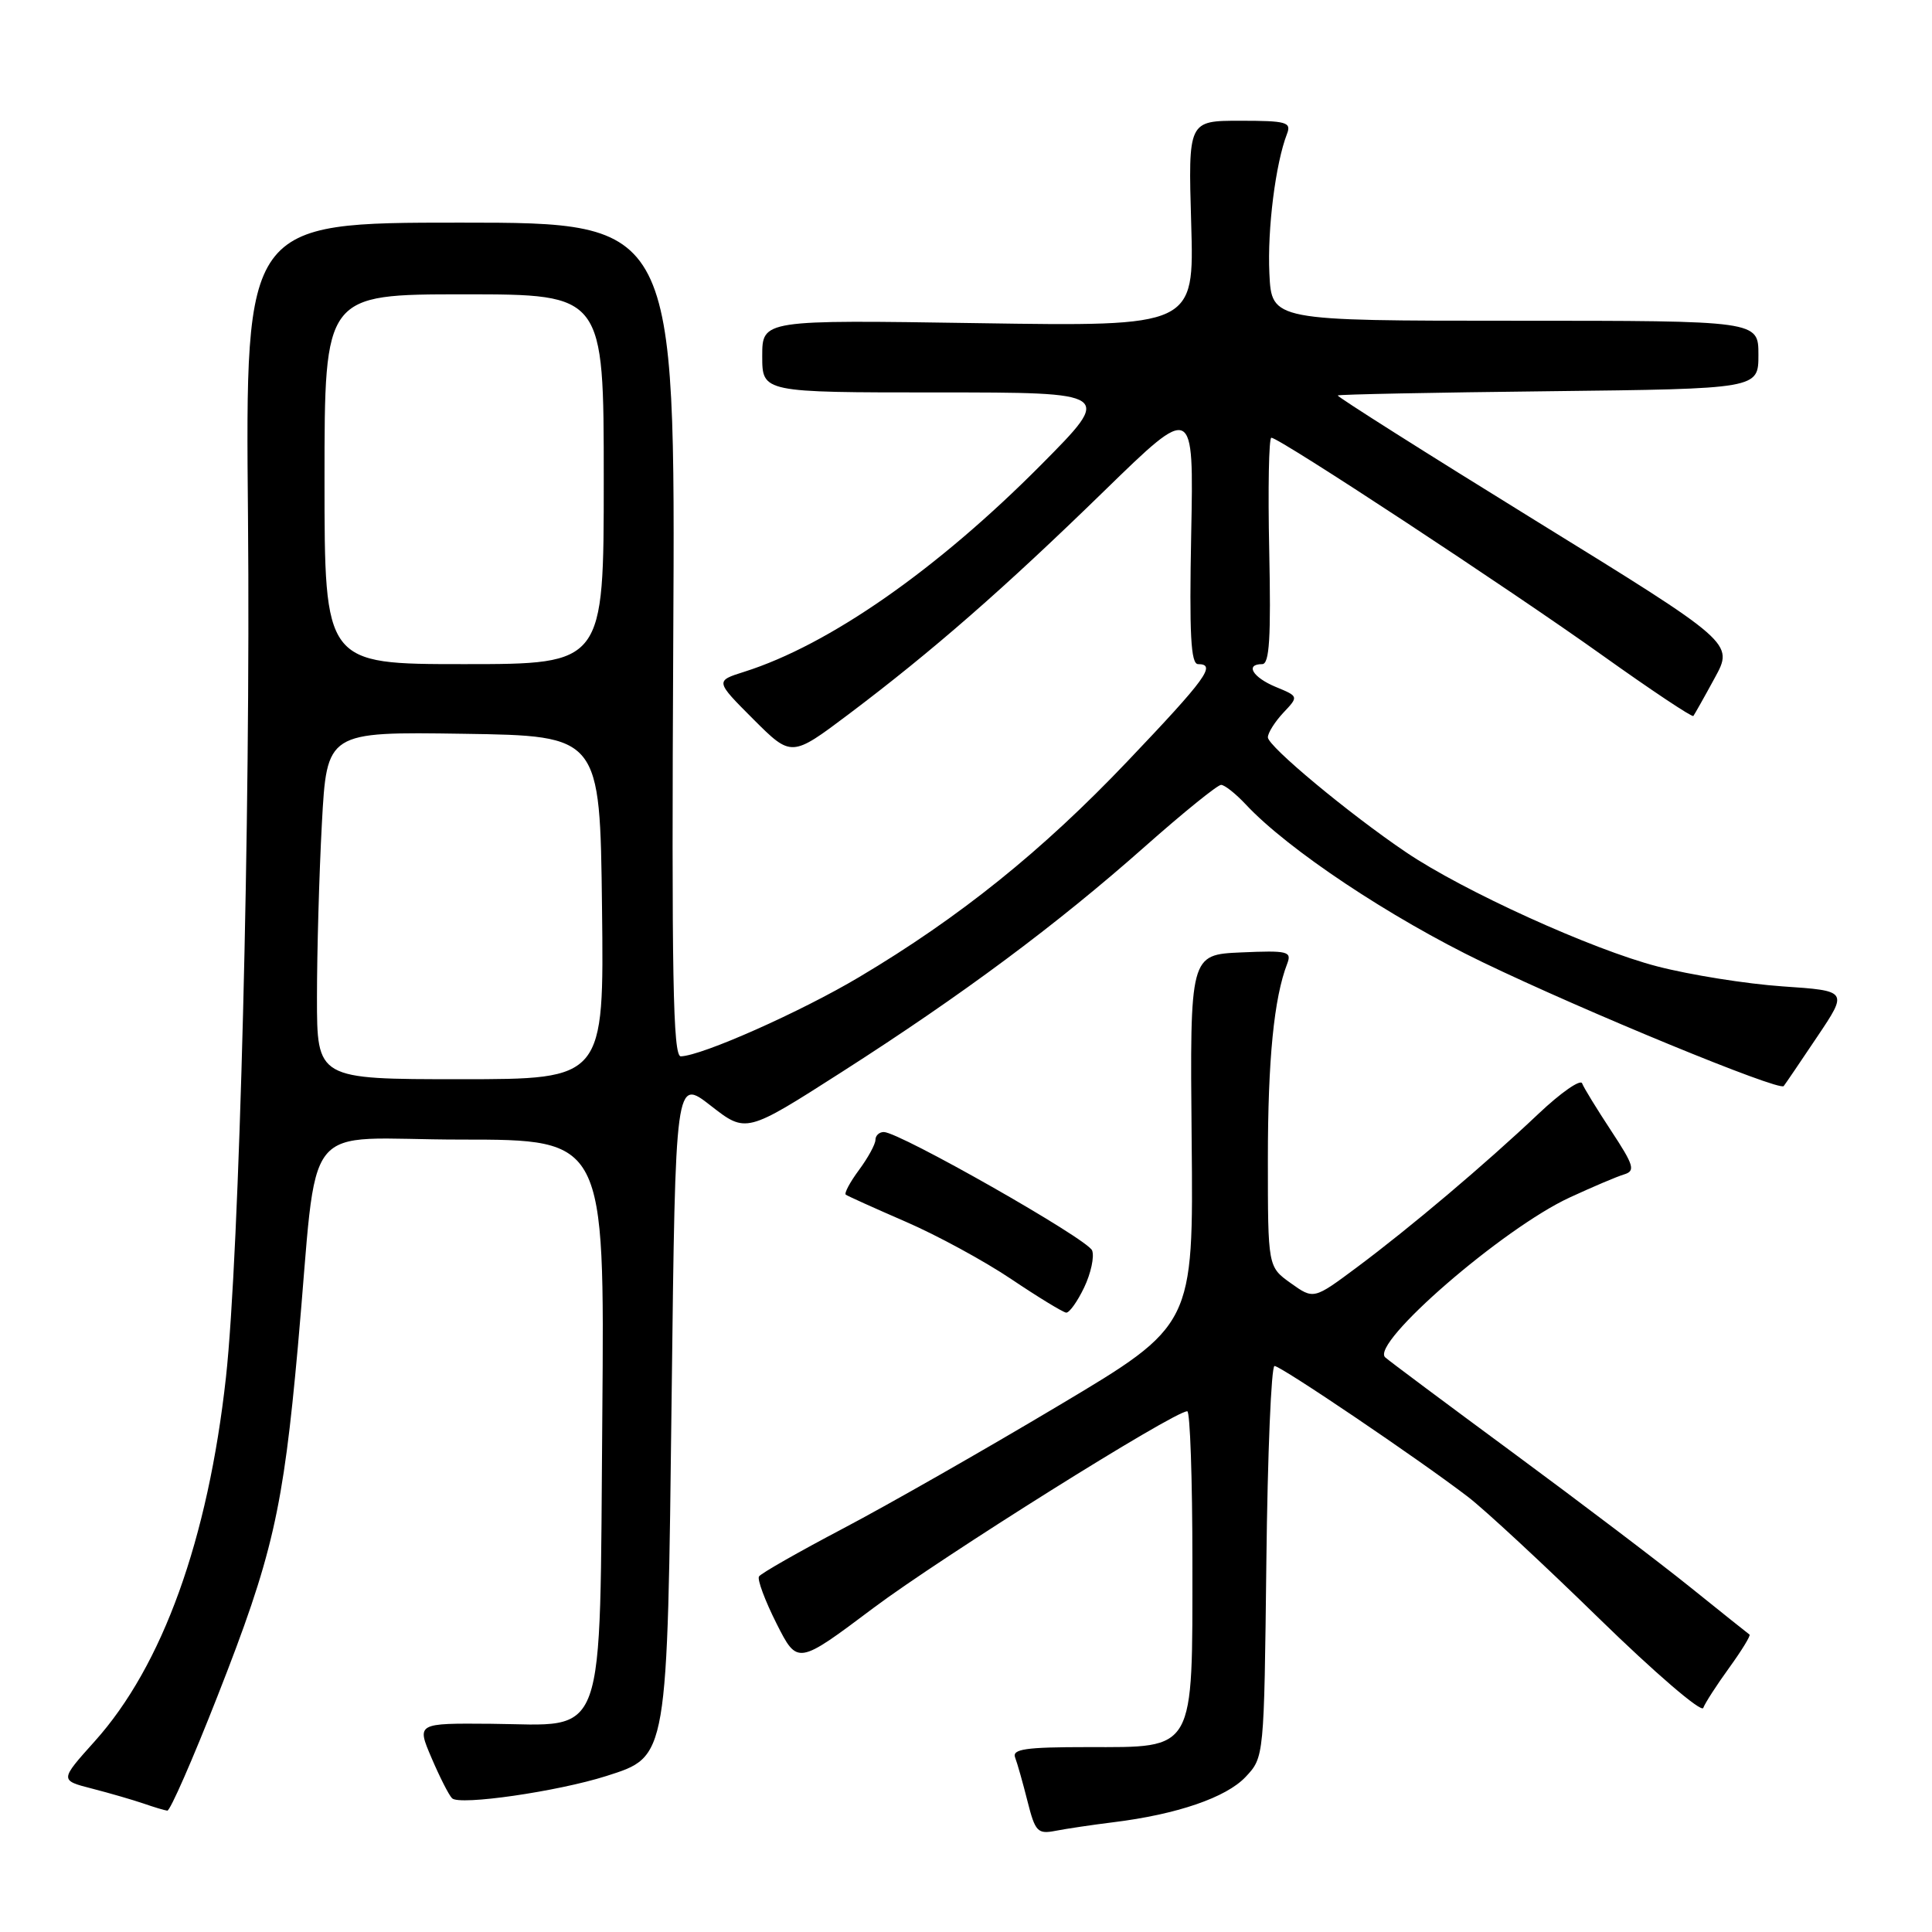 <?xml version="1.0" encoding="UTF-8" standalone="no"?>
<!DOCTYPE svg PUBLIC "-//W3C//DTD SVG 1.1//EN" "http://www.w3.org/Graphics/SVG/1.1/DTD/svg11.dtd" >
<svg xmlns="http://www.w3.org/2000/svg" xmlns:xlink="http://www.w3.org/1999/xlink" version="1.1" viewBox="0 0 256 256">
 <g >
 <path fill="currentColor"
d=" M 147.50 241.46 C 155.96 240.42 162.48 238.18 165.05 235.45 C 167.50 232.84 167.50 232.84 167.80 206.92 C 167.96 192.66 168.45 181.00 168.88 181.00 C 169.73 181.00 187.94 193.31 194.50 198.33 C 196.70 200.01 204.52 207.26 211.87 214.44 C 219.23 221.62 225.45 226.97 225.69 226.31 C 225.93 225.66 227.48 223.26 229.14 220.97 C 230.79 218.69 232.00 216.71 231.82 216.59 C 231.65 216.47 228.12 213.66 224.00 210.34 C 219.88 207.02 209.30 199.00 200.50 192.51 C 191.70 186.02 184.07 180.33 183.55 179.86 C 181.52 178.03 199.15 162.75 208.00 158.67 C 211.03 157.27 214.27 155.89 215.22 155.61 C 216.72 155.15 216.50 154.41 213.49 149.84 C 211.59 146.95 209.85 144.12 209.64 143.55 C 209.42 142.97 206.82 144.78 203.87 147.57 C 196.78 154.28 186.85 162.67 179.79 167.93 C 174.07 172.19 174.07 172.19 171.04 170.03 C 168.00 167.86 168.00 167.86 168.00 153.57 C 168.00 140.39 168.81 132.23 170.56 127.70 C 171.19 126.06 170.65 125.93 164.46 126.20 C 157.67 126.50 157.67 126.50 157.90 151.05 C 158.14 175.60 158.14 175.60 140.32 186.22 C 130.52 192.07 117.67 199.40 111.76 202.51 C 105.85 205.62 100.81 208.49 100.57 208.89 C 100.32 209.29 101.37 212.10 102.89 215.12 C 105.67 220.62 105.67 220.62 115.74 213.06 C 124.69 206.35 155.55 187.00 157.32 187.00 C 157.69 187.00 158.00 195.95 158.00 206.89 C 158.00 232.33 158.47 231.50 144.08 231.50 C 135.91 231.50 134.08 231.76 134.51 232.88 C 134.80 233.64 135.54 236.25 136.15 238.68 C 137.17 242.72 137.49 243.06 139.88 242.59 C 141.32 242.31 144.75 241.80 147.50 241.46 Z  M 28.82 224.75 C 36.13 206.15 37.51 200.11 39.47 178.43 C 42.28 147.29 39.35 151.00 61.13 151.00 C 80.11 151.00 80.11 151.00 79.81 187.47 C 79.43 231.73 80.58 228.55 65.07 228.41 C 55.21 228.33 55.21 228.33 57.17 232.91 C 58.25 235.44 59.47 237.85 59.90 238.28 C 60.87 239.27 73.91 237.38 80.35 235.33 C 88.52 232.71 88.42 233.28 89.00 184.68 C 89.50 142.86 89.50 142.86 94.18 146.51 C 98.86 150.16 98.86 150.16 111.52 142.06 C 127.51 131.83 139.98 122.56 151.72 112.16 C 156.79 107.67 161.33 104.00 161.80 104.00 C 162.27 104.00 163.74 105.17 165.08 106.60 C 170.62 112.54 184.20 121.59 196.44 127.49 C 209.99 134.02 235.76 144.62 236.35 143.91 C 236.54 143.68 238.53 140.75 240.78 137.39 C 244.88 131.29 244.88 131.29 236.19 130.70 C 231.41 130.37 223.94 129.18 219.59 128.05 C 210.95 125.81 193.93 118.08 186.31 112.93 C 178.76 107.83 168.00 98.88 168.00 97.70 C 168.00 97.11 168.92 95.65 170.04 94.45 C 172.09 92.28 172.09 92.28 169.04 91.02 C 165.98 89.75 164.94 88.00 167.25 88.00 C 168.21 88.00 168.42 84.51 168.18 73.00 C 168.00 64.75 168.13 58.00 168.46 58.00 C 169.52 58.00 200.05 78.07 212.30 86.82 C 218.79 91.45 224.22 95.07 224.38 94.87 C 224.53 94.67 225.81 92.41 227.20 89.85 C 229.75 85.20 229.75 85.20 203.38 68.93 C 188.88 59.98 177.13 52.54 177.26 52.40 C 177.40 52.26 190.00 52.01 205.26 51.84 C 233.00 51.52 233.00 51.52 233.00 47.01 C 233.00 42.50 233.00 42.50 200.75 42.50 C 168.50 42.50 168.50 42.50 168.20 36.24 C 167.92 30.34 169.02 21.66 170.53 17.75 C 171.14 16.19 170.48 16.00 164.33 16.00 C 157.44 16.00 157.44 16.00 157.84 29.63 C 158.24 43.26 158.24 43.26 129.62 42.82 C 101.00 42.38 101.00 42.38 101.00 47.19 C 101.00 52.00 101.00 52.00 124.23 52.00 C 147.46 52.00 147.46 52.00 137.98 61.56 C 124.19 75.46 109.87 85.45 98.63 89.01 C 94.76 90.23 94.76 90.23 99.81 95.29 C 104.87 100.34 104.87 100.34 112.45 94.64 C 123.57 86.26 133.02 78.01 146.34 65.03 C 158.18 53.50 158.18 53.50 157.84 70.75 C 157.58 84.07 157.79 88.00 158.75 88.00 C 161.22 88.00 159.84 89.90 149.39 100.88 C 138.10 112.75 127.15 121.56 113.84 129.47 C 106.08 134.09 93.02 139.89 90.21 139.97 C 89.17 139.99 88.98 129.36 89.21 84.75 C 89.50 29.50 89.50 29.50 61.00 29.50 C 32.50 29.50 32.50 29.50 32.86 68.44 C 33.22 108.10 31.73 166.24 29.94 182.50 C 27.57 203.99 21.53 220.74 12.55 230.73 C 7.91 235.90 7.91 235.90 12.20 237.00 C 14.57 237.61 17.62 238.50 19.00 238.97 C 20.38 239.45 21.80 239.88 22.17 239.92 C 22.54 239.96 25.53 233.14 28.82 224.75 Z  M 143.66 170.59 C 144.55 168.72 145.03 166.51 144.71 165.69 C 144.14 164.19 119.18 150.00 117.11 150.00 C 116.50 150.00 116.00 150.47 116.00 151.04 C 116.00 151.61 115.02 153.41 113.82 155.03 C 112.62 156.65 111.84 158.12 112.07 158.30 C 112.31 158.48 115.88 160.09 120.00 161.88 C 124.12 163.66 130.43 167.09 134.00 169.49 C 137.57 171.89 140.84 173.88 141.27 173.93 C 141.69 173.97 142.76 172.47 143.66 170.59 Z  M 42.00 132.16 C 42.00 126.19 42.29 115.83 42.65 109.14 C 43.31 96.96 43.31 96.96 61.40 97.23 C 79.50 97.50 79.50 97.50 79.77 120.25 C 80.04 143.00 80.04 143.00 61.02 143.00 C 42.00 143.00 42.00 143.00 42.00 132.16 Z  M 43.00 63.50 C 43.00 39.00 43.00 39.00 61.50 39.00 C 80.00 39.00 80.00 39.00 80.00 63.50 C 80.00 88.00 80.00 88.00 61.50 88.00 C 43.00 88.00 43.00 88.00 43.00 63.50 Z "/>
</g>
</svg>